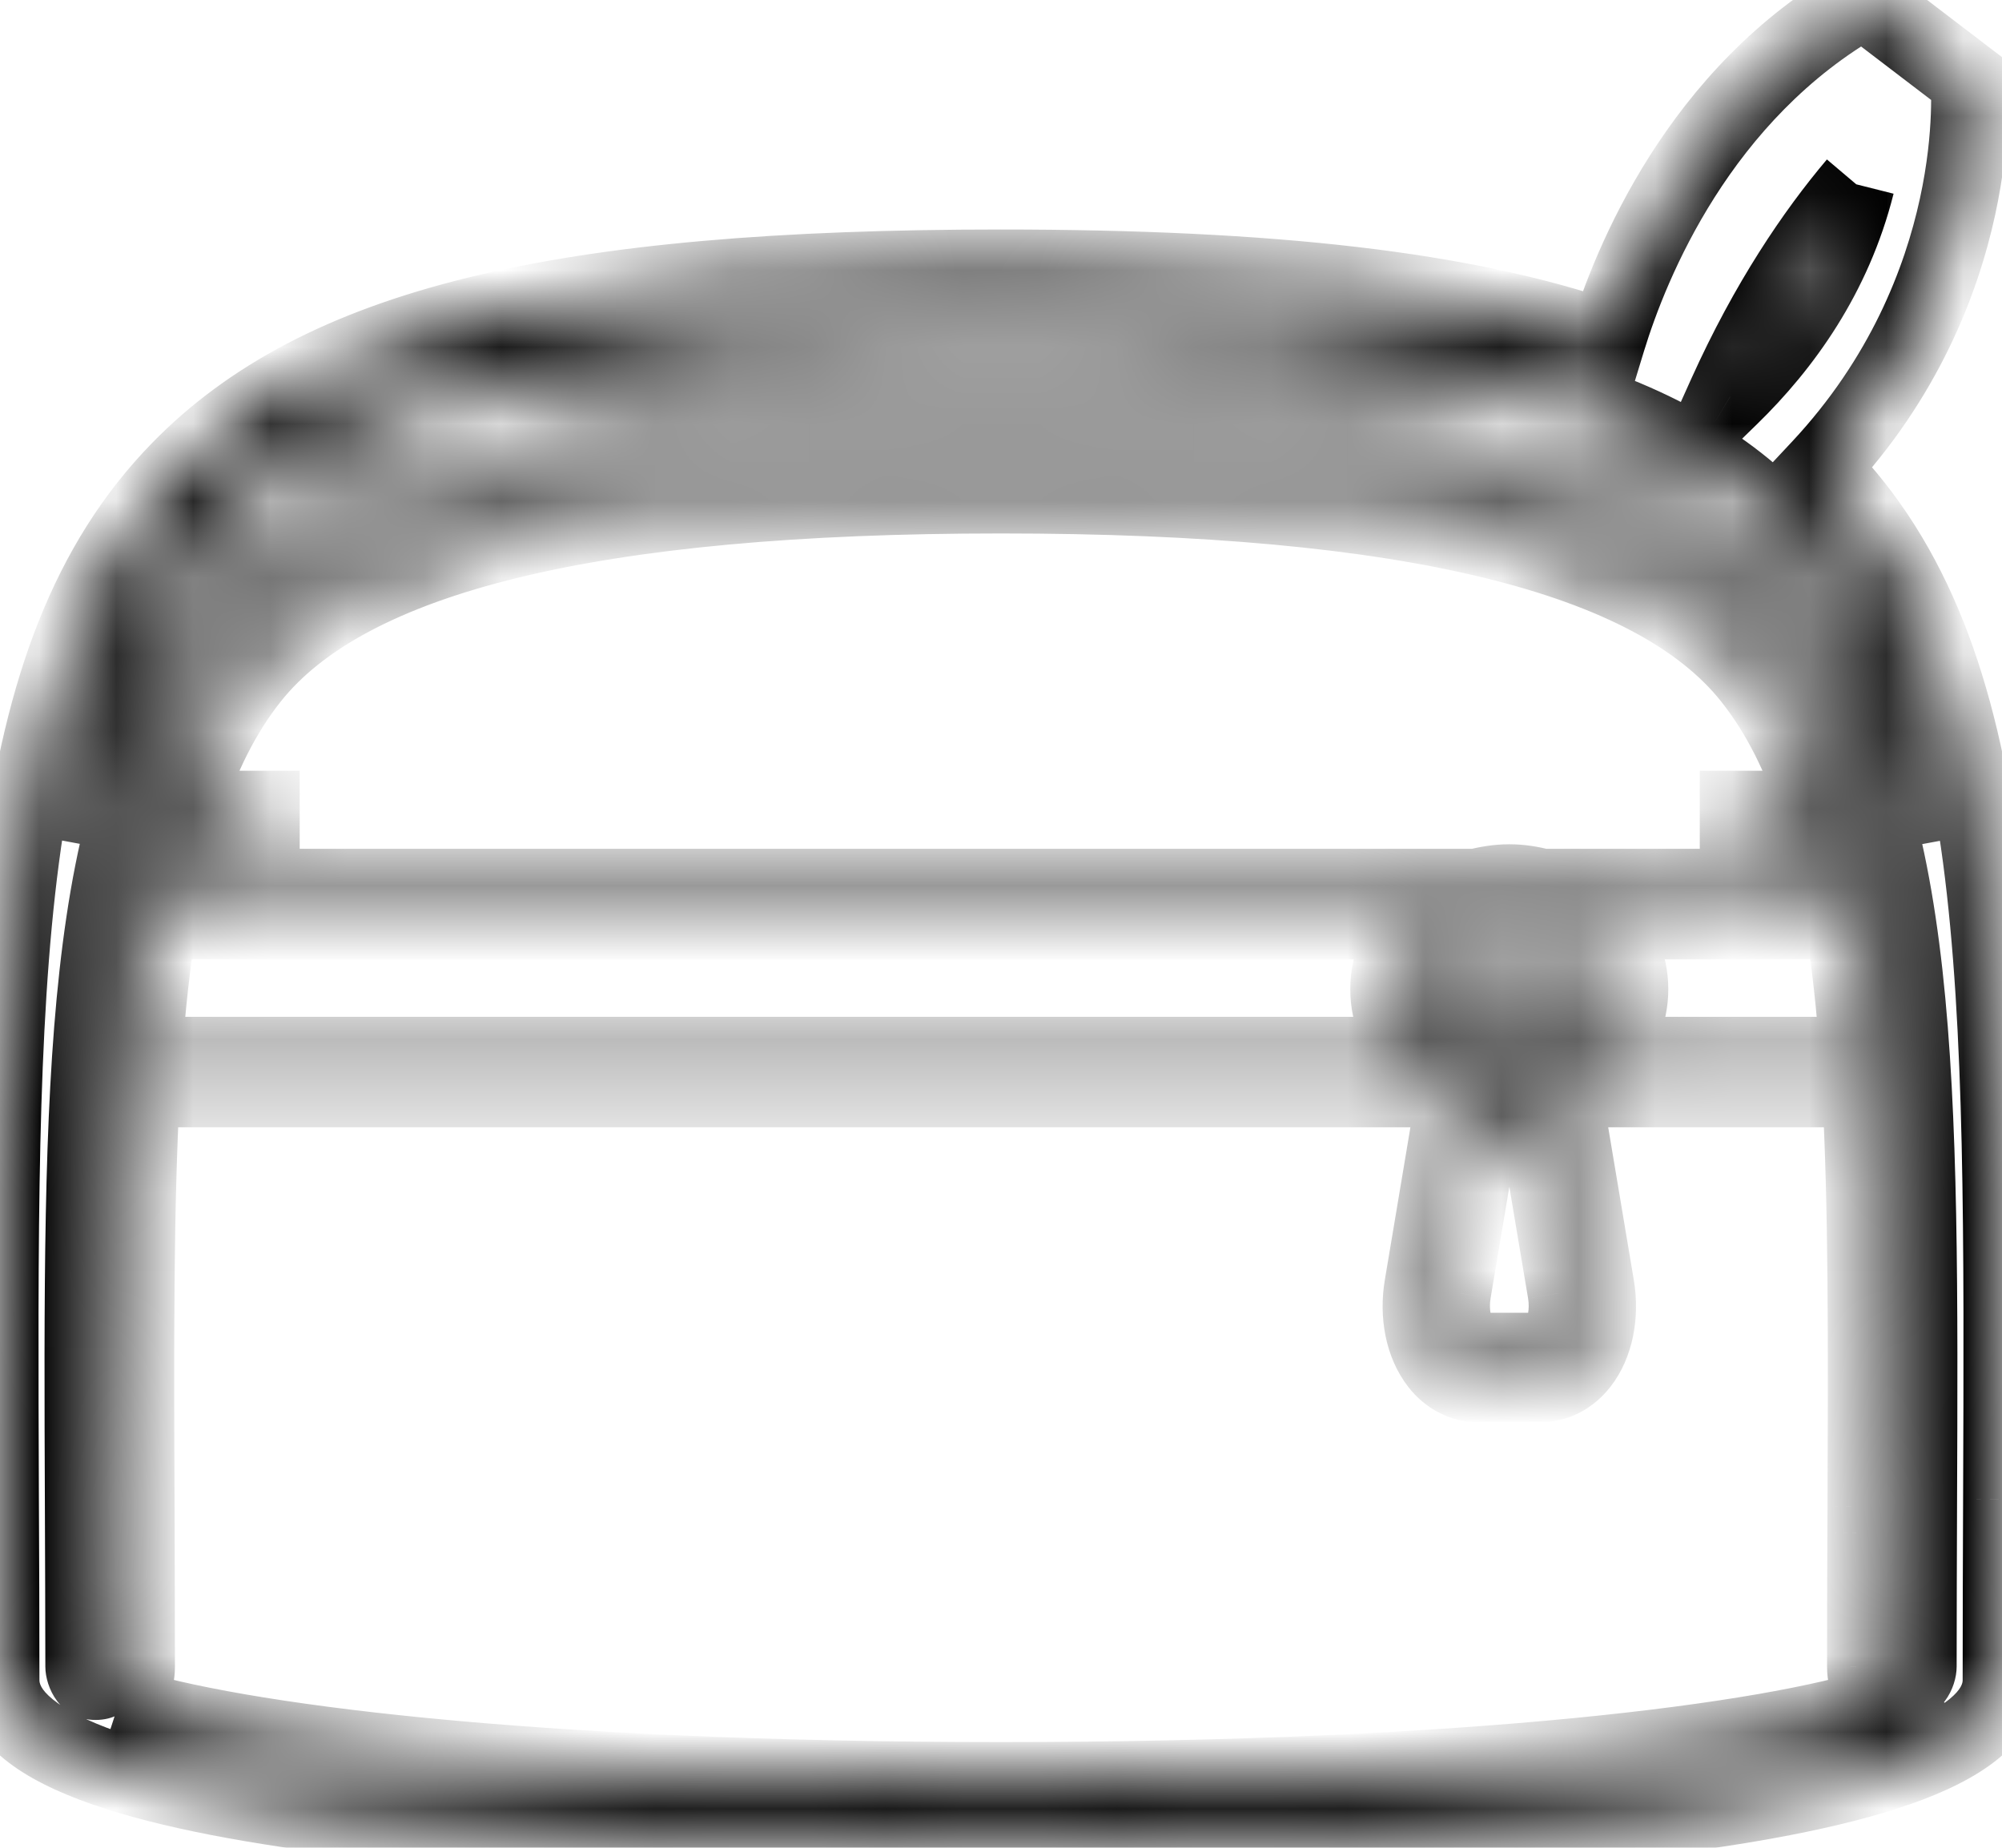<svg width="26" height="24" viewBox="0 0 26 24" fill="none" xmlns="http://www.w3.org/2000/svg">
<mask id="path-1-inside-1_177_50" fill="white">
<path d="M23.663 6.099C23.655 6.092 23.647 6.085 23.639 6.077C25.818 3.745 25.571 1.043 25.571 1.043L24.204 0C22.059 1.209 21.172 3.437 20.874 4.41C19.03 3.766 16.514 3.481 12.999 3.481C7.244 3.481 4.155 4.24 2.336 6.099C-0.038 8.529 -0.022 12.649 0.005 19.475C0.009 20.225 0.012 21.007 0.012 21.823C0.011 23.718 8.149 24 13 24C17.851 24 25.989 23.718 25.989 21.824C25.989 21.008 25.992 20.226 25.995 19.476C26.021 12.649 26.038 8.529 23.663 6.099ZM24.108 2.394C23.808 3.581 23.155 4.485 22.47 5.152C22.454 5.142 22.437 5.134 22.421 5.124C22.963 3.922 23.57 3.03 24.108 2.394ZM2.943 6.715C4.562 5.06 7.569 4.354 12.999 4.354C18.43 4.354 21.438 5.06 23.056 6.715C24.037 7.719 24.558 9.115 24.835 10.97C24.574 9.79 24.169 8.806 23.535 8.008C22.036 6.119 18.688 5.239 12.999 5.239C7.311 5.239 3.963 6.119 2.464 8.008C1.83 8.805 1.426 9.788 1.164 10.966C1.442 9.113 1.963 7.718 2.943 6.715ZM19.409 14.522H19.793C19.891 14.522 19.97 14.586 19.98 14.645L20.338 16.781C20.38 17.031 20.333 17.289 20.219 17.437C20.159 17.513 20.087 17.551 20.007 17.551H19.196C19.115 17.551 19.045 17.513 18.985 17.437C18.87 17.289 18.823 17.031 18.865 16.781L19.224 14.645C19.233 14.587 19.311 14.522 19.409 14.522ZM19.816 13.707V12.157H19.387V13.707H19.083C18.697 13.549 18.428 13.226 18.428 12.849C18.428 12.449 18.728 12.106 19.152 11.961H20.048C20.473 12.106 20.773 12.449 20.773 12.849C20.773 13.226 20.504 13.549 20.117 13.707H19.816ZM1.39 19.572C1.393 20.235 1.396 20.926 1.396 21.648C1.396 21.754 1.327 21.84 1.242 21.84C1.157 21.84 1.089 21.754 1.089 21.648C1.089 20.926 1.085 20.236 1.083 19.574C1.061 14.058 1.047 10.413 2.751 8.268C4.231 6.402 7.674 5.641 12.999 5.641C18.326 5.641 21.769 6.402 23.249 8.268C24.953 10.413 24.938 14.058 24.916 19.574C24.914 20.236 24.911 20.926 24.911 21.648C24.911 21.754 24.843 21.84 24.758 21.84C24.672 21.84 24.604 21.754 24.604 21.648C24.604 20.926 24.607 20.235 24.609 19.572C24.631 14.152 24.644 10.572 23.031 8.54C21.614 6.754 18.235 6.027 12.999 6.027C7.763 6.027 4.385 6.754 2.969 8.54C1.354 10.572 1.368 14.152 1.39 19.572ZM20.025 11.525C19.889 11.49 19.749 11.466 19.601 11.466C19.453 11.466 19.313 11.49 19.177 11.525H2.135C2.175 11.325 2.218 11.133 2.266 10.948H3.392V10.511H2.388C2.599 9.842 2.881 9.272 3.255 8.8C4.521 7.204 7.709 6.429 12.999 6.429C18.291 6.429 21.478 7.205 22.744 8.8C23.119 9.273 23.4 9.843 23.612 10.511H22.575V10.948H23.734C23.782 11.133 23.825 11.325 23.865 11.525H20.025ZM2.058 11.961H18.411C18.18 12.202 18.036 12.509 18.036 12.849C18.036 13.175 18.169 13.47 18.384 13.707H1.864C1.908 13.078 1.972 12.498 2.058 11.961ZM20.791 11.961H23.942C24.028 12.498 24.092 13.077 24.135 13.707H20.819C21.033 13.47 21.166 13.175 21.166 12.849C21.166 12.509 21.022 12.202 20.791 11.961ZM1.538 22.14C1.679 22.033 1.772 21.852 1.772 21.648C1.772 21.017 1.769 20.41 1.768 19.825L1.767 19.571C1.758 17.488 1.753 15.685 1.838 14.142H19.068C19.096 14.151 19.126 14.159 19.154 14.166C18.993 14.246 18.867 14.39 18.836 14.57L18.478 16.706C18.414 17.086 18.491 17.46 18.683 17.707C18.817 17.878 18.999 17.972 19.196 17.972H20.007C20.204 17.972 20.386 17.878 20.52 17.706C20.712 17.46 20.789 17.086 20.725 16.706L20.366 14.571C20.336 14.39 20.211 14.245 20.048 14.166C20.077 14.158 20.107 14.152 20.134 14.142H24.163C24.248 15.684 24.242 17.486 24.234 19.567L24.232 19.916C24.229 20.493 24.228 21.07 24.228 21.648C24.228 21.852 24.321 22.033 24.461 22.14C22.985 22.621 19.157 23.127 13 23.127C6.843 23.127 3.014 22.62 1.538 22.14Z"/>
</mask>
<path d="M23.639 6.077L23.274 5.736L22.951 6.081L23.278 6.423L23.639 6.077ZM25.571 1.043L26.069 0.998L26.049 0.779L25.874 0.646L25.571 1.043ZM24.204 0L24.507 -0.398L24.245 -0.597L23.958 -0.436L24.204 0ZM20.874 4.41L20.709 4.882L21.2 5.054L21.352 4.556L20.874 4.41ZM2.336 6.099L1.979 5.75L1.979 5.75L2.336 6.099ZM0.005 19.475L-0.495 19.477L-0.495 19.477L0.005 19.475ZM0.012 21.823L0.512 21.823V21.823H0.012ZM25.995 19.476L26.495 19.478V19.477L25.995 19.476ZM22.47 5.152L22.211 5.58L22.541 5.78L22.818 5.51L22.47 5.152ZM22.421 5.124L21.965 4.919L21.781 5.328L22.168 5.555L22.421 5.124ZM23.056 6.715L23.414 6.366L23.414 6.366L23.056 6.715ZM24.835 10.97L24.347 11.078L25.33 10.896L24.835 10.97ZM23.535 8.008L23.143 8.319L23.143 8.319L23.535 8.008ZM2.464 8.008L2.855 8.319L2.855 8.319L2.464 8.008ZM1.164 10.966L0.669 10.892L1.652 11.075L1.164 10.966ZM19.98 14.645L20.473 14.562L20.472 14.56L19.98 14.645ZM20.338 16.781L20.832 16.699L20.831 16.698L20.338 16.781ZM20.219 17.437L20.61 17.748L20.615 17.742L20.219 17.437ZM18.985 17.437L18.592 17.745L18.592 17.745L18.985 17.437ZM18.865 16.781L19.358 16.865L19.358 16.863L18.865 16.781ZM19.224 14.645L19.717 14.728L19.717 14.726L19.224 14.645ZM19.816 13.707H19.316V14.207H19.816V13.707ZM19.816 12.157H20.316V11.657H19.816V12.157ZM19.387 12.157V11.657H18.887V12.157H19.387ZM19.387 13.707V14.207H19.887V13.707H19.387ZM19.083 13.707L18.895 14.17L18.986 14.207H19.083V13.707ZM19.152 11.961V11.461H19.069L18.991 11.488L19.152 11.961ZM20.048 11.961L20.21 11.488L20.131 11.461H20.048V11.961ZM20.117 13.707V14.207H20.215L20.306 14.17L20.117 13.707ZM1.083 19.574L1.583 19.572L1.583 19.572L1.083 19.574ZM2.751 8.268L3.143 8.579L3.143 8.579L2.751 8.268ZM23.249 8.268L22.857 8.579L22.857 8.579L23.249 8.268ZM24.916 19.574L24.416 19.572L24.916 19.574ZM24.609 19.572L24.109 19.57V19.57L24.609 19.572ZM23.031 8.54L22.639 8.851L22.639 8.851L23.031 8.54ZM2.969 8.54L3.361 8.851L3.361 8.85L2.969 8.54ZM19.177 11.525V12.025H19.239L19.299 12.009L19.177 11.525ZM2.135 11.525L1.645 11.428L1.527 12.025H2.135V11.525ZM2.266 10.948V10.448H1.879L1.782 10.822L2.266 10.948ZM3.392 10.948V11.448H3.892V10.948H3.392ZM3.392 10.511H3.892V10.011H3.392V10.511ZM2.388 10.511L1.912 10.361L1.706 11.011H2.388V10.511ZM3.255 8.8L3.647 9.111L3.647 9.111L3.255 8.8ZM22.744 8.8L23.136 8.489L23.136 8.489L22.744 8.8ZM23.612 10.511V11.011H24.294L24.088 10.36L23.612 10.511ZM22.575 10.511V10.011H22.075V10.511H22.575ZM22.575 10.948H22.075V11.448H22.575V10.948ZM23.734 10.948L24.218 10.823L24.122 10.448H23.734V10.948ZM23.865 11.525V12.025H24.473L24.355 11.428L23.865 11.525ZM2.058 11.961V11.461H1.632L1.565 11.881L2.058 11.961ZM18.411 11.961L18.772 12.306L19.58 11.461H18.411V11.961ZM18.384 13.707V14.207H19.512L18.754 13.371L18.384 13.707ZM1.864 13.707L1.366 13.672L1.328 14.207H1.864V13.707ZM23.942 11.961L24.435 11.881L24.367 11.461H23.942V11.961ZM24.135 13.707V14.207H24.671L24.634 13.672L24.135 13.707ZM20.819 13.707L20.448 13.371L19.69 14.207H20.819V13.707ZM1.768 19.825L2.268 19.824L2.268 19.823L1.768 19.825ZM1.767 19.571L2.267 19.569L2.267 19.569L1.767 19.571ZM1.838 14.142V13.642H1.365L1.339 14.115L1.838 14.142ZM19.068 14.142L19.22 13.666L19.146 13.642H19.068V14.142ZM19.154 14.166L19.375 14.615L20.568 14.03L19.285 13.684L19.154 14.166ZM18.836 14.57L18.343 14.486L18.343 14.487L18.836 14.57ZM18.478 16.706L18.971 16.789L18.971 16.789L18.478 16.706ZM18.683 17.707L18.289 18.014L18.29 18.016L18.683 17.707ZM20.52 17.706L20.913 18.015L20.915 18.013L20.52 17.706ZM20.725 16.706L20.232 16.789L20.232 16.789L20.725 16.706ZM20.366 14.571L19.873 14.653L19.873 14.653L20.366 14.571ZM20.048 14.166L19.918 13.683L18.631 14.031L19.829 14.615L20.048 14.166ZM20.134 14.142V13.642H20.052L19.973 13.669L20.134 14.142ZM24.163 14.142L24.662 14.115L24.636 13.642H24.163V14.142ZM24.234 19.567L24.734 19.57L24.734 19.569L24.234 19.567ZM24.232 19.916L23.732 19.913L23.732 19.914L24.232 19.916ZM24.228 21.648L23.728 21.647V21.648H24.228ZM24.461 22.14L24.616 22.615L25.522 22.32L24.764 21.742L24.461 22.14ZM24.015 5.744C24.006 5.736 23.999 5.729 23.994 5.724C23.991 5.722 23.989 5.72 23.988 5.719C23.987 5.718 23.986 5.717 23.986 5.717C23.985 5.717 23.985 5.716 23.985 5.716C23.983 5.715 23.985 5.716 23.987 5.718C23.99 5.721 23.994 5.725 24 5.731L23.278 6.423C23.296 6.442 23.313 6.457 23.317 6.461C23.321 6.464 23.32 6.464 23.32 6.463C23.319 6.462 23.316 6.459 23.311 6.455L24.015 5.744ZM24.004 6.419C25.169 5.173 25.686 3.826 25.911 2.792C26.023 2.275 26.063 1.835 26.075 1.52C26.081 1.363 26.08 1.237 26.077 1.148C26.076 1.103 26.074 1.068 26.072 1.043C26.071 1.03 26.071 1.02 26.07 1.012C26.07 1.009 26.069 1.005 26.069 1.003C26.069 1.002 26.069 1.001 26.069 1C26.069 0.999 26.069 0.999 26.069 0.999C26.069 0.998 26.069 0.998 26.069 0.998C26.069 0.998 26.069 0.998 25.571 1.043C25.073 1.089 25.073 1.089 25.073 1.088C25.073 1.088 25.073 1.088 25.073 1.088C25.073 1.088 25.073 1.088 25.073 1.088C25.073 1.087 25.073 1.087 25.073 1.087C25.073 1.087 25.073 1.088 25.073 1.09C25.073 1.092 25.074 1.098 25.074 1.105C25.075 1.121 25.076 1.146 25.078 1.18C25.08 1.248 25.081 1.351 25.076 1.483C25.066 1.748 25.032 2.129 24.934 2.579C24.738 3.479 24.289 4.65 23.274 5.736L24.004 6.419ZM25.874 0.646L24.507 -0.398L23.9 0.398L25.267 1.441L25.874 0.646ZM23.958 -0.436C21.642 0.87 20.705 3.255 20.396 4.264L21.352 4.556C21.639 3.619 22.476 1.548 24.449 0.436L23.958 -0.436ZM21.039 3.938C19.114 3.266 16.53 2.981 12.999 2.981V3.981C16.498 3.981 18.947 4.266 20.709 4.882L21.039 3.938ZM12.999 2.981C7.244 2.981 3.956 3.728 1.979 5.75L2.694 6.449C4.354 4.752 7.244 3.981 12.999 3.981V2.981ZM1.979 5.75C0.684 7.075 0.071 8.836 -0.225 11.073C-0.52 13.301 -0.508 16.077 -0.495 19.477L0.505 19.473C0.492 16.047 0.482 13.35 0.766 11.204C1.049 9.067 1.615 7.553 2.694 6.449L1.979 5.75ZM-0.495 19.477C-0.491 20.227 -0.488 21.008 -0.488 21.823H0.512C0.512 21.006 0.509 20.223 0.505 19.473L-0.495 19.477ZM-0.488 21.823C-0.489 22.262 -0.246 22.603 0.055 22.848C0.351 23.09 0.75 23.28 1.194 23.435C2.085 23.746 3.298 23.964 4.629 24.119C7.299 24.43 10.57 24.5 13 24.5V23.5C10.579 23.5 7.355 23.429 4.744 23.125C3.434 22.973 2.309 22.765 1.523 22.491C1.128 22.353 0.854 22.209 0.686 22.073C0.524 21.941 0.512 21.858 0.512 21.823L-0.488 21.823ZM13 24.5C15.43 24.5 18.7 24.43 21.371 24.119C22.701 23.964 23.914 23.746 24.806 23.435C25.25 23.28 25.648 23.09 25.945 22.849C26.246 22.603 26.489 22.263 26.489 21.824H25.489C25.489 21.858 25.476 21.941 25.314 22.073C25.146 22.21 24.872 22.353 24.476 22.491C23.691 22.765 22.566 22.973 21.255 23.125C18.644 23.429 15.421 23.5 13 23.5V24.5ZM26.489 21.824C26.489 21.009 26.492 20.228 26.495 19.478L25.495 19.474C25.492 20.224 25.489 21.007 25.489 21.824H26.489ZM26.495 19.477C26.508 16.077 26.52 13.301 26.225 11.073C25.929 8.836 25.316 7.075 24.02 5.75L23.305 6.449C24.385 7.553 24.951 9.067 25.234 11.204C25.518 13.35 25.508 16.048 25.495 19.474L26.495 19.477ZM23.623 2.272C23.352 3.346 22.759 4.172 22.121 4.794L22.818 5.51C23.55 4.797 24.265 3.816 24.592 2.516L23.623 2.272ZM22.728 4.724C22.71 4.713 22.694 4.704 22.686 4.7C22.681 4.697 22.679 4.696 22.677 4.695C22.674 4.693 22.674 4.693 22.674 4.693L22.168 5.555C22.183 5.565 22.198 5.573 22.204 5.576C22.213 5.581 22.213 5.581 22.211 5.58L22.728 4.724ZM22.877 5.33C23.4 4.171 23.981 3.318 24.489 2.717L23.726 2.071C23.159 2.742 22.527 3.673 21.965 4.919L22.877 5.33ZM3.301 7.065C4.022 6.327 5.081 5.771 6.656 5.401C8.235 5.03 10.3 4.854 12.999 4.854V3.854C10.268 3.854 8.115 4.031 6.428 4.427C4.737 4.824 3.483 5.449 2.586 6.366L3.301 7.065ZM12.999 4.854C15.699 4.854 17.764 5.03 19.343 5.401C20.918 5.771 21.977 6.327 22.699 7.065L23.414 6.366C22.517 5.449 21.262 4.824 19.572 4.427C17.884 4.031 15.731 3.854 12.999 3.854V4.854ZM22.699 7.065C23.574 7.96 24.071 9.235 24.341 11.044L25.33 10.896C25.046 8.995 24.501 7.477 23.414 6.366L22.699 7.065ZM25.324 10.862C25.051 9.634 24.622 8.573 23.926 7.697L23.143 8.319C23.716 9.04 24.096 9.946 24.347 11.078L25.324 10.862ZM23.926 7.697C23.085 6.637 21.759 5.903 19.965 5.431C18.171 4.96 15.864 4.739 12.999 4.739V5.739C15.823 5.739 18.034 5.958 19.711 6.399C21.388 6.839 22.485 7.49 23.143 8.319L23.926 7.697ZM12.999 4.739C10.135 4.739 7.828 4.96 6.033 5.431C4.24 5.903 2.914 6.637 2.072 7.697L2.855 8.319C3.513 7.49 4.61 6.839 6.288 6.399C7.964 5.958 10.175 5.739 12.999 5.739V4.739ZM2.072 7.697C1.377 8.572 0.948 9.632 0.676 10.858L1.652 11.075C1.903 9.944 2.283 9.039 2.855 8.319L2.072 7.697ZM1.658 11.041C1.93 9.233 2.427 7.96 3.301 7.065L2.586 6.366C1.5 7.477 0.955 8.992 0.669 10.892L1.658 11.041ZM19.409 15.022H19.793V14.022H19.409V15.022ZM19.793 15.022C19.732 15.022 19.676 15.002 19.63 14.97C19.596 14.945 19.511 14.873 19.487 14.729L20.472 14.56C20.438 14.358 20.309 14.225 20.208 14.153C20.096 14.074 19.952 14.022 19.793 14.022V15.022ZM19.486 14.727L19.845 16.863L20.831 16.698L20.473 14.562L19.486 14.727ZM19.845 16.863C19.857 16.933 19.855 17.002 19.845 17.058C19.834 17.117 19.818 17.138 19.823 17.132L20.615 17.742C20.84 17.449 20.887 17.036 20.832 16.699L19.845 16.863ZM19.827 17.126C19.831 17.122 19.848 17.102 19.883 17.083C19.92 17.062 19.964 17.051 20.007 17.051V18.051C20.272 18.051 20.477 17.915 20.61 17.748L19.827 17.126ZM20.007 17.051H19.196V18.051H20.007V17.051ZM19.196 17.051C19.239 17.051 19.283 17.062 19.322 17.084C19.358 17.103 19.376 17.124 19.379 17.129L18.592 17.745C18.724 17.914 18.929 18.051 19.196 18.051V17.051ZM19.379 17.129C19.384 17.135 19.369 17.116 19.358 17.057C19.348 17.002 19.346 16.934 19.358 16.865L18.373 16.696C18.315 17.035 18.362 17.451 18.592 17.745L19.379 17.129ZM19.358 16.863L19.717 14.728L18.731 14.562L18.372 16.698L19.358 16.863ZM19.717 14.726C19.694 14.869 19.61 14.943 19.575 14.968C19.528 15.002 19.471 15.022 19.409 15.022V14.022C19.249 14.022 19.105 14.075 18.992 14.155C18.891 14.228 18.763 14.363 18.73 14.564L19.717 14.726ZM20.316 13.707V12.157H19.316V13.707H20.316ZM19.816 11.657H19.387V12.657H19.816V11.657ZM18.887 12.157V13.707H19.887V12.157H18.887ZM19.387 13.207H19.083V14.207H19.387V13.207ZM19.272 13.243C19.018 13.14 18.928 12.968 18.928 12.849H17.928C17.928 13.483 18.376 13.959 18.895 14.17L19.272 13.243ZM18.928 12.849C18.928 12.719 19.032 12.53 19.314 12.434L18.991 11.488C18.423 11.681 17.928 12.178 17.928 12.849H18.928ZM19.152 12.461H20.048V11.461H19.152V12.461ZM19.887 12.434C20.169 12.53 20.273 12.72 20.273 12.849H21.273C21.273 12.178 20.777 11.681 20.21 11.488L19.887 12.434ZM20.273 12.849C20.273 12.968 20.184 13.14 19.929 13.243L20.306 14.17C20.825 13.959 21.273 13.483 21.273 12.849H20.273ZM20.117 13.207H19.816V14.207H20.117V13.207ZM0.89 19.574C0.893 20.237 0.896 20.927 0.896 21.648H1.896C1.896 20.925 1.893 20.233 1.89 19.57L0.89 19.574ZM0.896 21.648C0.896 21.595 0.912 21.531 0.96 21.471C1.01 21.41 1.106 21.34 1.242 21.34V22.34C1.7 22.34 1.896 21.921 1.896 21.648H0.896ZM1.242 21.34C1.379 21.34 1.476 21.41 1.525 21.472C1.573 21.532 1.589 21.596 1.589 21.648H0.589C0.589 21.918 0.781 22.34 1.242 22.34V21.34ZM1.589 21.648C1.589 20.925 1.585 20.233 1.583 19.572L0.583 19.575C0.585 20.239 0.589 20.927 0.589 21.648H1.589ZM1.583 19.572C1.572 16.804 1.564 14.546 1.767 12.712C1.97 10.878 2.377 9.543 3.143 8.579L2.36 7.957C1.421 9.139 0.984 10.698 0.773 12.602C0.562 14.505 0.572 16.828 0.583 19.576L1.583 19.572ZM3.143 8.579C3.785 7.769 4.893 7.151 6.553 6.74C8.208 6.331 10.355 6.141 12.999 6.141V5.141C10.319 5.141 8.081 5.332 6.313 5.77C4.55 6.206 3.197 6.902 2.359 7.958L3.143 8.579ZM12.999 6.141C15.645 6.141 17.791 6.331 19.446 6.74C21.106 7.151 22.214 7.769 22.857 8.579L23.64 7.958C22.803 6.902 21.45 6.206 19.687 5.77C17.919 5.332 15.681 5.141 12.999 5.141V6.141ZM22.857 8.579C23.622 9.543 24.03 10.878 24.233 12.712C24.436 14.546 24.427 16.804 24.416 19.572L25.416 19.576C25.427 16.828 25.437 14.505 25.227 12.602C25.016 10.699 24.579 9.139 23.64 7.957L22.857 8.579ZM24.416 19.572C24.414 20.233 24.411 20.925 24.411 21.648H25.411C25.411 20.927 25.414 20.238 25.416 19.576L24.416 19.572ZM24.411 21.648C24.411 21.597 24.427 21.532 24.475 21.472C24.525 21.409 24.622 21.34 24.758 21.34V22.34C25.219 22.34 25.411 21.918 25.411 21.648H24.411ZM24.758 21.34C24.894 21.34 24.99 21.41 25.04 21.471C25.088 21.532 25.104 21.596 25.104 21.648H24.104C24.104 21.919 24.297 22.34 24.758 22.34V21.34ZM25.104 21.648C25.104 20.927 25.107 20.237 25.109 19.574L24.109 19.57C24.107 20.233 24.104 20.925 24.104 21.648H25.104ZM25.109 19.574C25.12 16.874 25.129 14.592 24.93 12.732C24.731 10.874 24.318 9.356 23.422 8.229L22.639 8.851C23.357 9.755 23.744 11.043 23.936 12.839C24.128 14.632 24.12 16.85 24.109 19.57L25.109 19.574ZM23.422 8.229C22.614 7.211 21.29 6.545 19.565 6.128C17.833 5.709 15.635 5.527 12.999 5.527V6.527C15.6 6.527 17.709 6.708 19.33 7.1C20.957 7.493 22.03 8.083 22.639 8.851L23.422 8.229ZM12.999 5.527C10.364 5.527 8.166 5.709 6.434 6.128C4.709 6.545 3.385 7.211 2.577 8.229L3.361 8.85C3.969 8.083 5.042 7.493 6.669 7.1C8.29 6.708 10.399 6.527 12.999 6.527V5.527ZM2.578 8.229C1.682 9.356 1.268 10.874 1.069 12.732C0.87 14.592 0.879 16.874 0.89 19.574L1.89 19.57C1.879 16.85 1.871 14.632 2.063 12.839C2.255 11.043 2.642 9.755 3.361 8.851L2.578 8.229ZM20.147 11.04C19.986 10.999 19.803 10.966 19.601 10.966V11.966C19.694 11.966 19.792 11.982 19.902 12.009L20.147 11.04ZM19.601 10.966C19.399 10.966 19.215 10.999 19.055 11.04L19.299 12.009C19.41 11.982 19.507 11.966 19.601 11.966V10.966ZM19.177 11.025H2.135V12.025H19.177V11.025ZM2.626 11.622C2.664 11.43 2.705 11.248 2.75 11.073L1.782 10.822C1.731 11.019 1.686 11.221 1.645 11.428L2.626 11.622ZM2.266 11.448H3.392V10.448H2.266V11.448ZM3.892 10.948V10.511H2.892V10.948H3.892ZM3.392 10.011H2.388V11.011H3.392V10.011ZM2.865 10.662C3.063 10.036 3.319 9.524 3.647 9.111L2.864 8.489C2.442 9.02 2.136 9.648 1.912 10.361L2.865 10.662ZM3.647 9.111C4.18 8.44 5.166 7.884 6.736 7.502C8.298 7.122 10.373 6.929 12.999 6.929V5.929C10.335 5.929 8.171 6.124 6.5 6.53C4.838 6.935 3.597 7.565 2.864 8.489L3.647 9.111ZM12.999 6.929C15.626 6.929 17.702 7.122 19.263 7.502C20.834 7.884 21.82 8.44 22.352 9.111L23.136 8.489C22.402 7.565 21.162 6.935 19.5 6.53C17.829 6.124 15.664 5.929 12.999 5.929V6.929ZM22.352 9.111C22.681 9.525 22.937 10.036 23.135 10.662L24.088 10.36C23.863 9.649 23.557 9.021 23.136 8.489L22.352 9.111ZM23.612 10.011H22.575V11.011H23.612V10.011ZM22.075 10.511V10.948H23.075V10.511H22.075ZM22.575 11.448H23.734V10.448H22.575V11.448ZM23.25 11.072C23.295 11.249 23.337 11.432 23.374 11.622L24.355 11.428C24.314 11.219 24.268 11.018 24.218 10.823L23.25 11.072ZM23.865 11.025H20.025V12.025H23.865V11.025ZM2.058 12.461H18.411V11.461H2.058V12.461ZM18.049 11.616C17.745 11.934 17.536 12.36 17.536 12.849H18.536C18.536 12.658 18.616 12.47 18.772 12.306L18.049 11.616ZM17.536 12.849C17.536 13.318 17.729 13.729 18.013 14.042L18.754 13.371C18.609 13.211 18.536 13.032 18.536 12.849H17.536ZM18.384 13.207H1.864V14.207H18.384V13.207ZM2.363 13.741C2.406 13.124 2.468 12.559 2.552 12.041L1.565 11.881C1.475 12.436 1.41 13.031 1.366 13.672L2.363 13.741ZM20.791 12.461H23.942V11.461H20.791V12.461ZM23.448 12.041C23.532 12.56 23.594 13.124 23.636 13.741L24.634 13.672C24.59 13.031 24.525 12.435 24.435 11.881L23.448 12.041ZM24.135 13.207H20.819V14.207H24.135V13.207ZM21.189 14.042C21.473 13.729 21.666 13.318 21.666 12.849H20.666C20.666 13.032 20.593 13.211 20.448 13.371L21.189 14.042ZM21.666 12.849C21.666 12.36 21.457 11.934 21.152 11.615L20.43 12.307C20.586 12.471 20.666 12.658 20.666 12.849H21.666ZM1.841 22.538C2.111 22.332 2.272 22.001 2.272 21.648H1.272C1.272 21.702 1.247 21.734 1.235 21.742L1.841 22.538ZM2.272 21.648C2.272 21.017 2.269 20.407 2.268 19.824L1.268 19.826C1.269 20.412 1.272 21.018 1.272 21.648H2.272ZM2.268 19.823L2.267 19.569L1.267 19.572L1.268 19.827L2.268 19.823ZM2.267 19.569C2.258 17.482 2.253 15.695 2.337 14.17L1.339 14.115C1.252 15.675 1.258 17.494 1.267 19.573L2.267 19.569ZM1.838 14.642H19.068V13.642H1.838V14.642ZM18.916 14.619C18.959 14.632 19.01 14.645 19.024 14.649L19.285 13.684C19.242 13.672 19.234 13.671 19.22 13.666L18.916 14.619ZM18.934 13.717C18.656 13.854 18.406 14.12 18.343 14.486L19.329 14.654C19.329 14.654 19.329 14.654 19.33 14.653C19.33 14.652 19.332 14.649 19.335 14.645C19.341 14.637 19.354 14.625 19.375 14.615L18.934 13.717ZM18.343 14.487L17.985 16.623L18.971 16.789L19.329 14.653L18.343 14.487ZM17.985 16.623C17.903 17.108 17.992 17.632 18.289 18.014L19.078 17.401C18.99 17.287 18.925 17.064 18.971 16.789L17.985 16.623ZM18.29 18.016C18.507 18.293 18.828 18.472 19.196 18.472V17.472C19.17 17.472 19.128 17.463 19.077 17.398L18.29 18.016ZM19.196 18.472H20.007V17.472H19.196V18.472ZM20.007 18.472C20.375 18.472 20.696 18.292 20.913 18.015L20.127 17.397C20.075 17.463 20.032 17.472 20.007 17.472V18.472ZM20.915 18.013C21.211 17.632 21.3 17.108 21.218 16.623L20.232 16.789C20.279 17.064 20.213 17.287 20.125 17.4L20.915 18.013ZM21.218 16.623L20.86 14.488L19.873 14.653L20.232 16.789L21.218 16.623ZM20.86 14.488C20.798 14.121 20.549 13.854 20.268 13.717L19.829 14.615C19.849 14.625 19.862 14.636 19.868 14.644C19.871 14.648 19.872 14.65 19.873 14.652C19.873 14.653 19.873 14.653 19.873 14.653L20.86 14.488ZM20.179 14.649C20.192 14.645 20.191 14.646 20.218 14.639C20.236 14.634 20.264 14.626 20.295 14.616L19.973 13.669C19.977 13.668 19.976 13.668 19.966 13.671C19.96 13.672 19.956 13.674 19.947 13.676C19.939 13.678 19.929 13.68 19.918 13.683L20.179 14.649ZM20.134 14.642H24.163V13.642H20.134V14.642ZM23.664 14.17C23.748 15.694 23.742 17.48 23.734 19.565L24.734 19.569C24.742 17.492 24.748 15.675 24.662 14.115L23.664 14.17ZM23.734 19.565L23.732 19.913L24.732 19.918L24.734 19.57L23.734 19.565ZM23.732 19.914C23.729 20.491 23.728 21.07 23.728 21.647L24.728 21.648C24.728 21.071 24.729 20.494 24.732 19.918L23.732 19.914ZM23.728 21.648C23.728 22.001 23.888 22.332 24.158 22.538L24.764 21.742C24.753 21.734 24.728 21.703 24.728 21.648H23.728ZM24.306 21.665C22.911 22.119 19.152 22.627 13 22.627V23.627C19.161 23.627 23.058 23.123 24.616 22.615L24.306 21.665ZM13 22.627C6.847 22.627 3.088 22.119 1.693 21.665L1.383 22.615C2.941 23.122 6.838 23.627 13 23.627V22.627Z" fill="black" mask="url(#path-1-inside-1_177_50)"/>
</svg>
